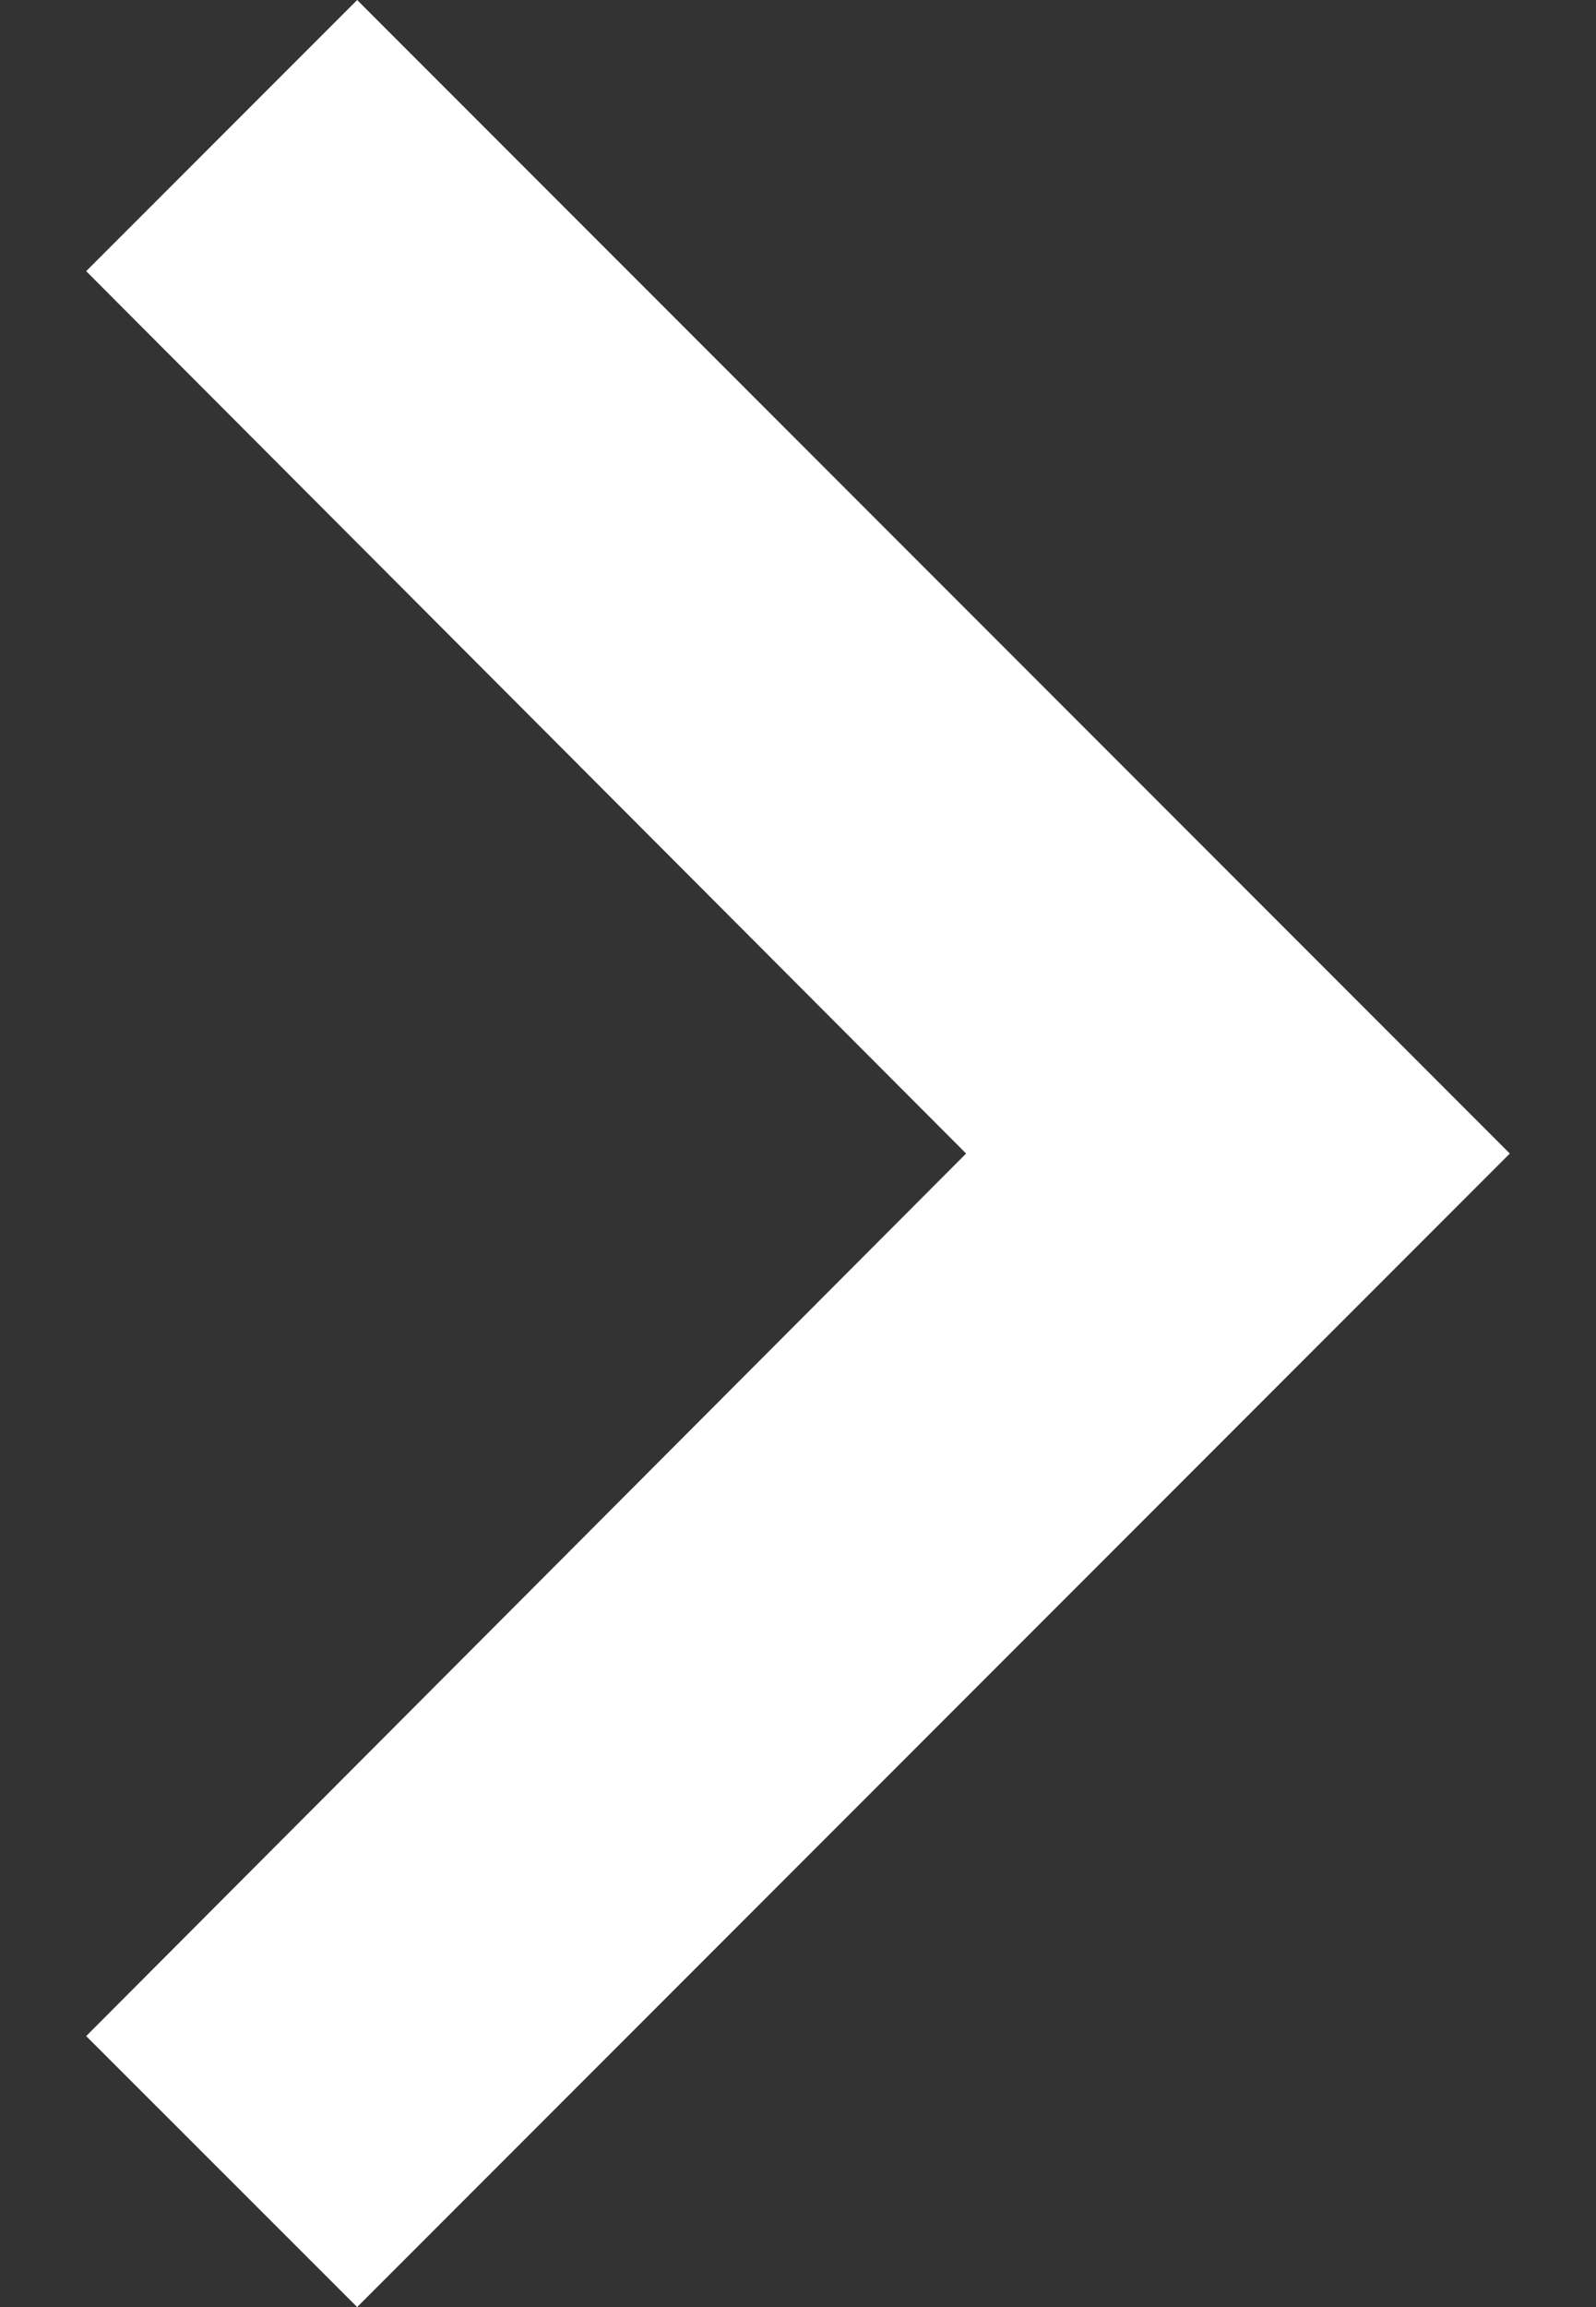 <svg width="9" height="13" viewBox="0 0 9 13" fill="none" xmlns="http://www.w3.org/2000/svg">
<rect x="0" y="0" width="9" height="13" fill="#333333" stroke="none"/>
<path d="M0.486 11.473L5.448 6.5L0.486 1.528L2.014 0L8.514 6.5L2.014 13L0.486 11.473Z" fill="white"/>
</svg>
